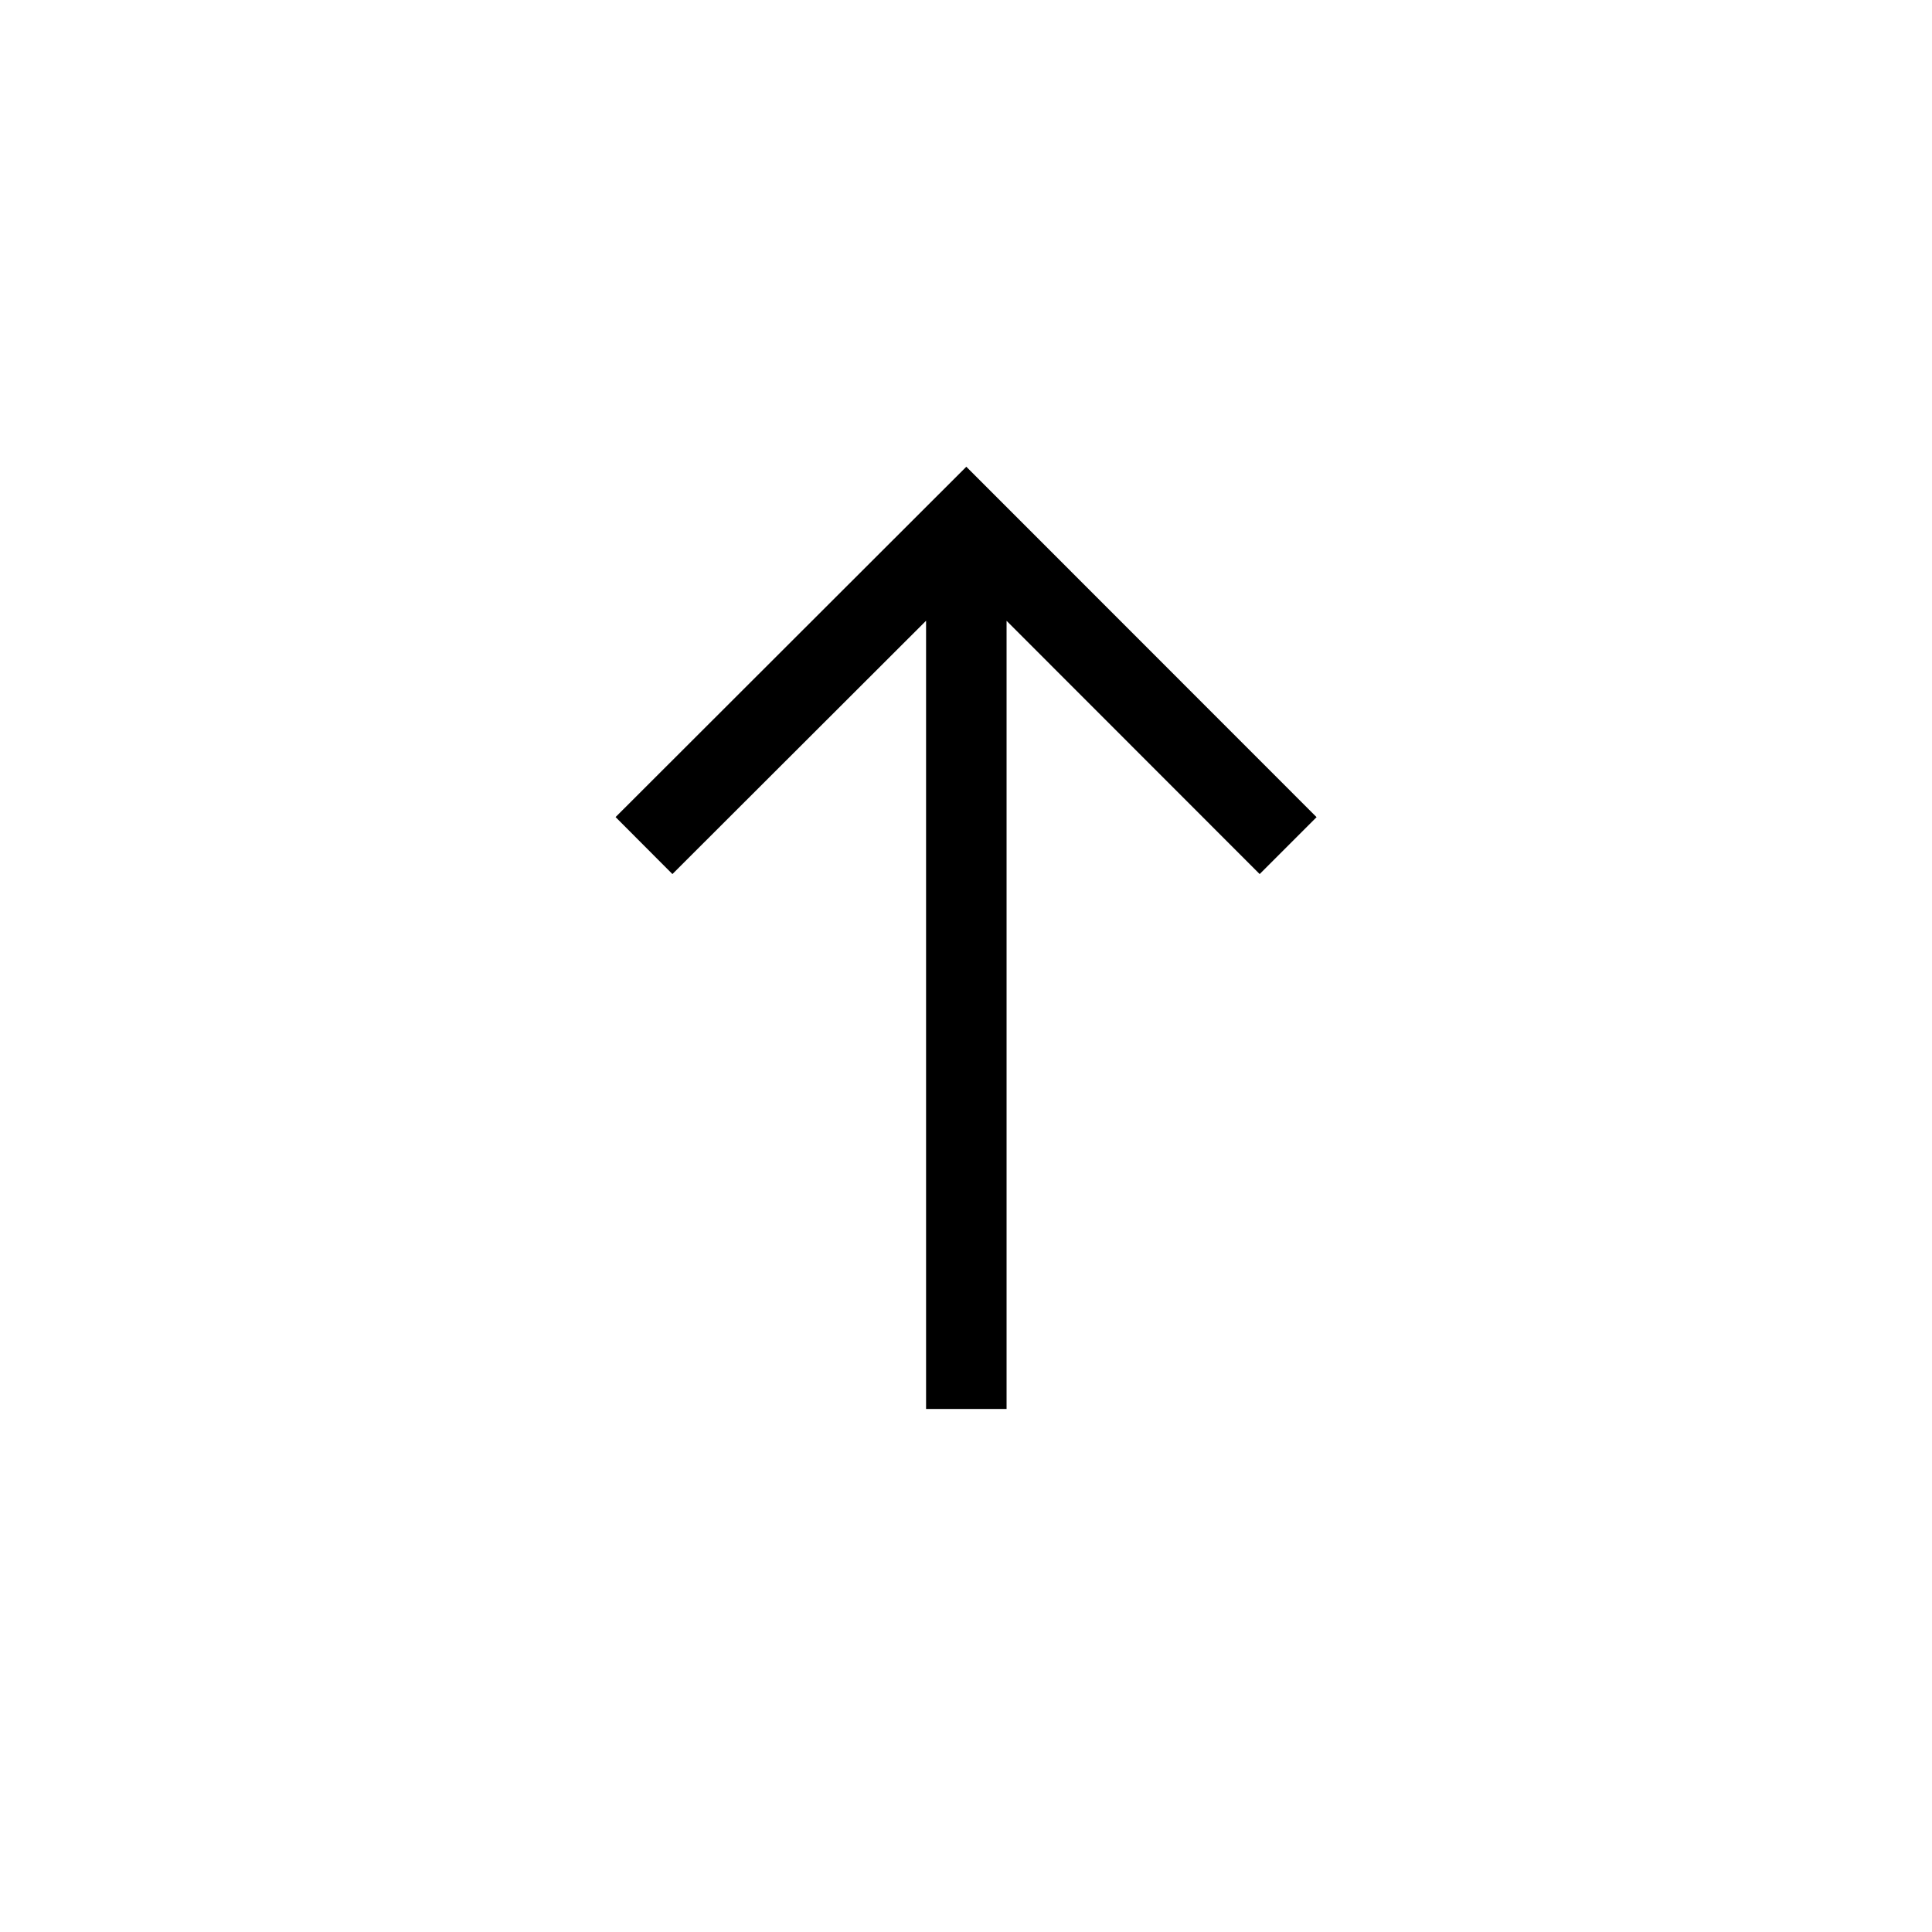 <svg viewBox="0 0 24 24" xmlns="http://www.w3.org/2000/svg">
<path d="M12.504 7.712L15.648 10.858L16.355 10.151L12.004 5.798L7.647 10.15L8.353 10.858L11.504 7.711L11.504 17.503H12.504L12.504 7.712Z"/>
</svg>
